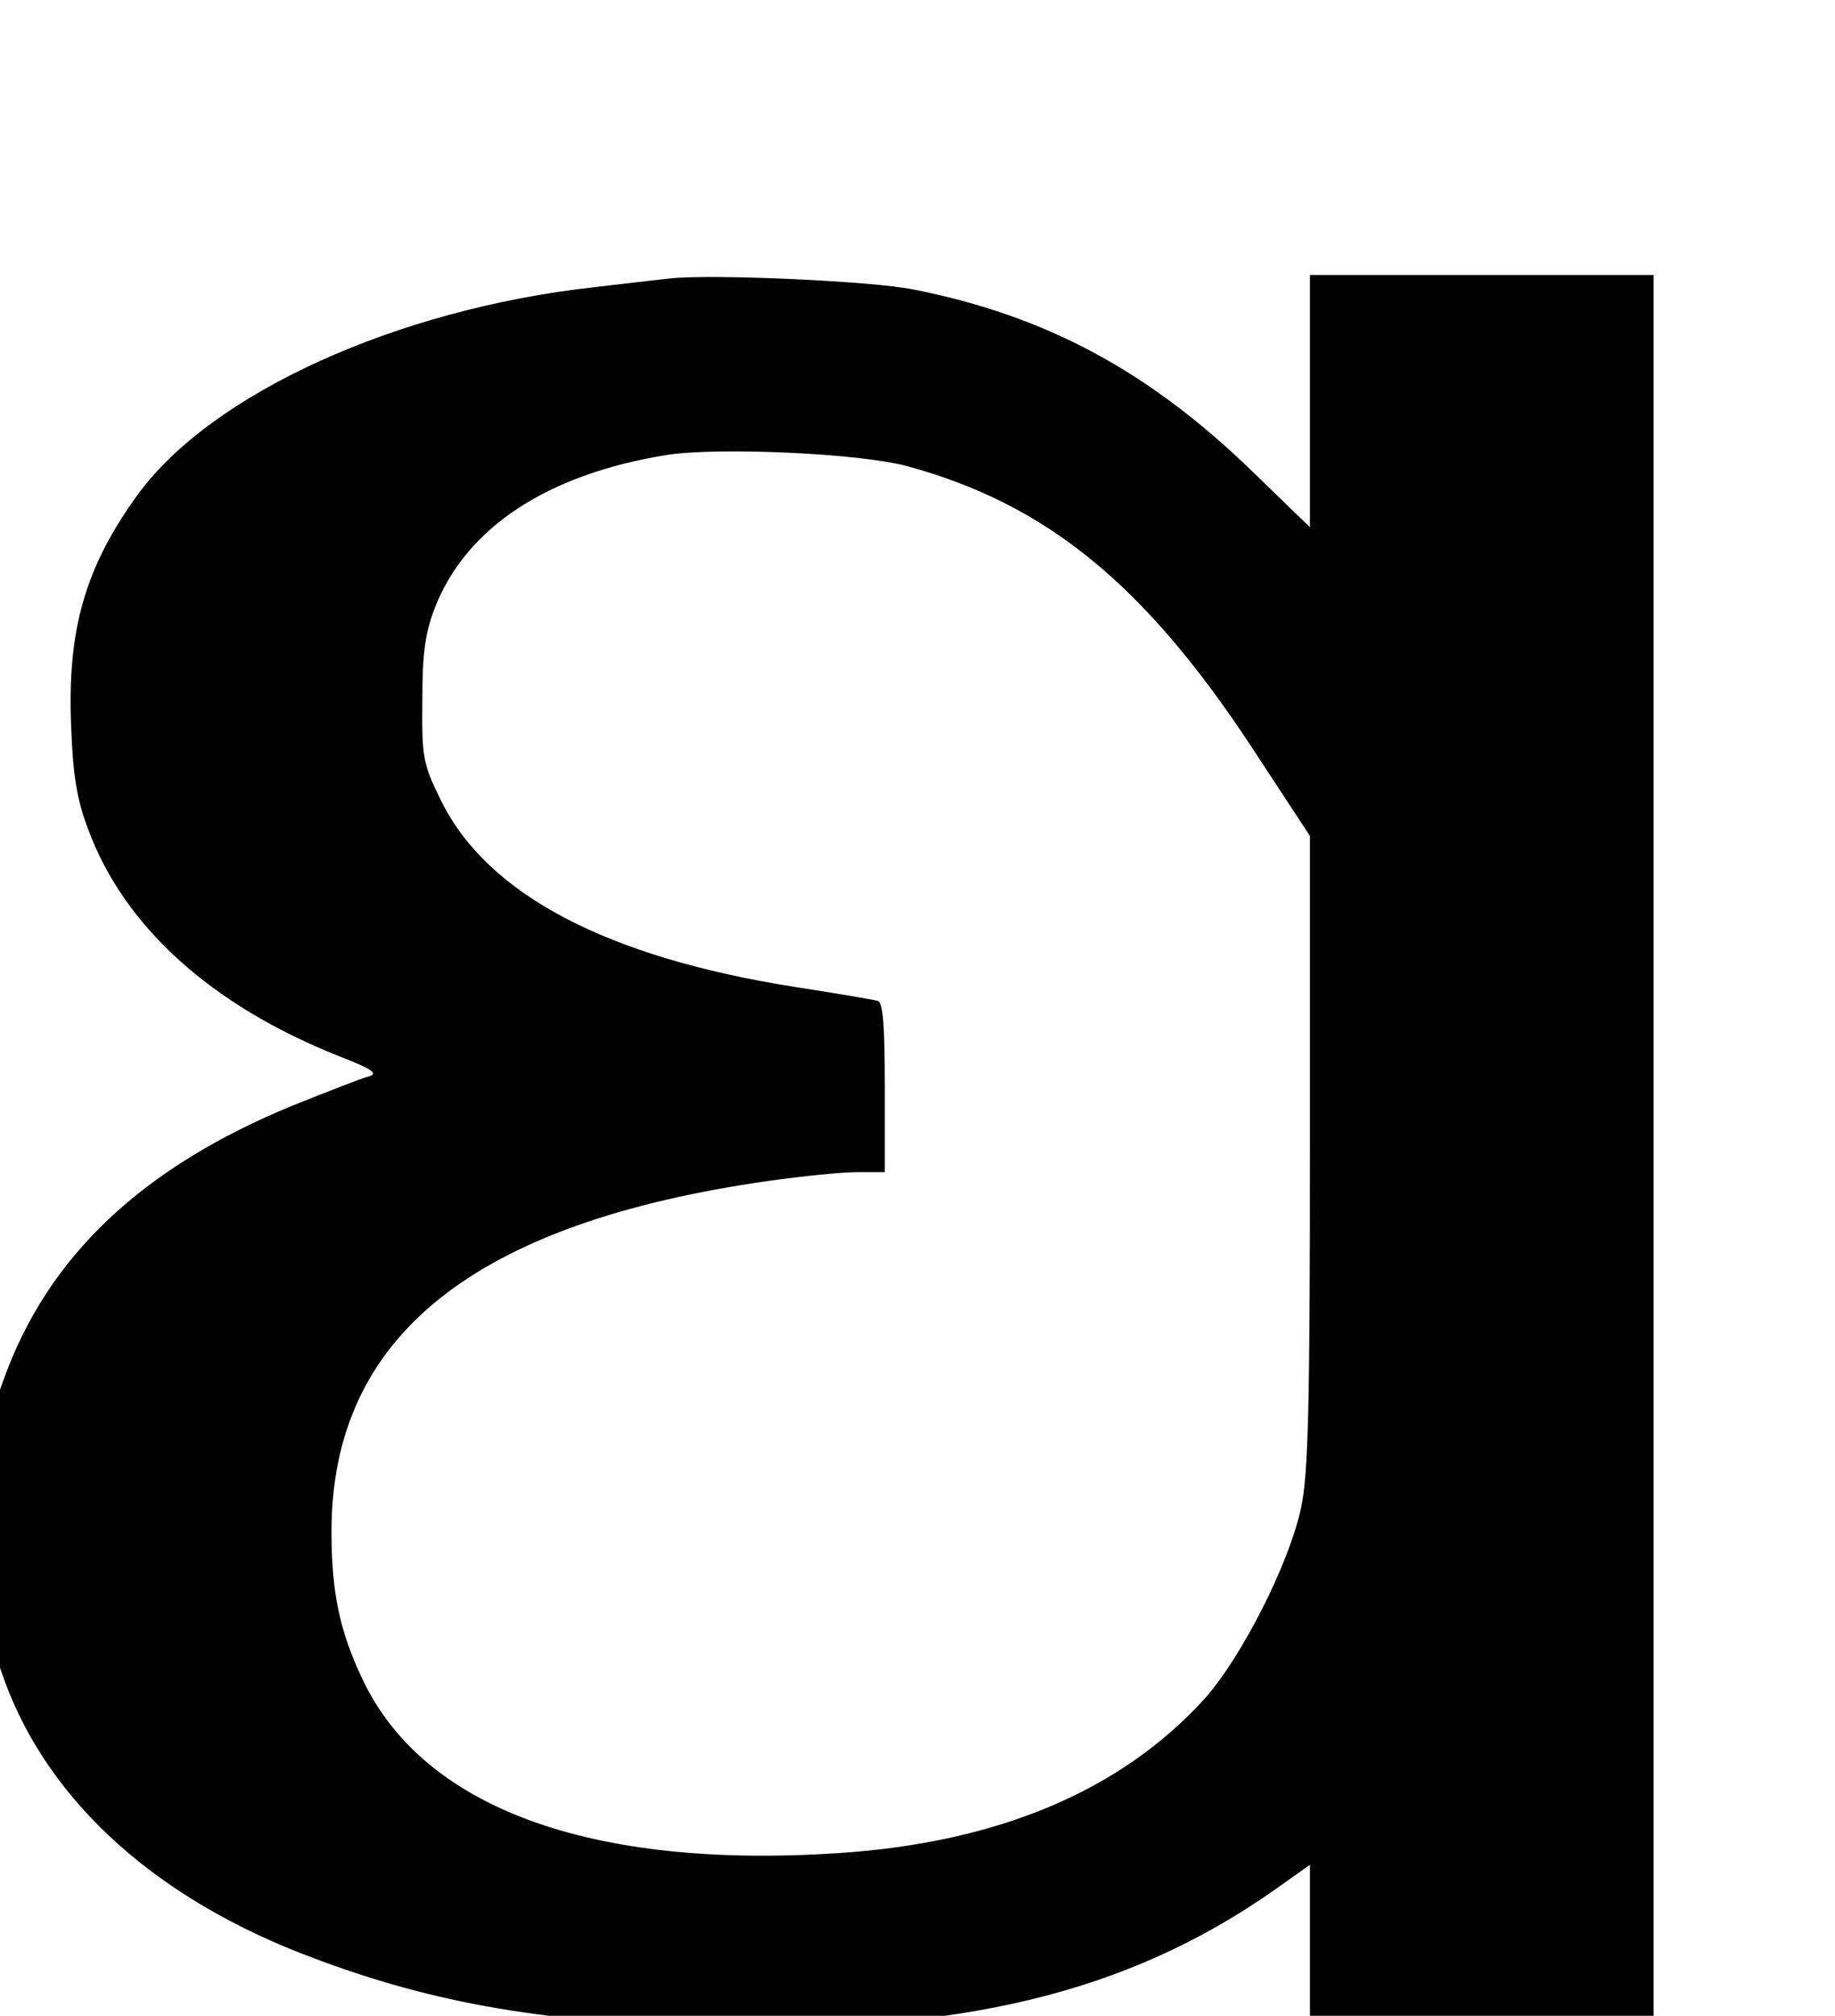 <?xml version="1.0" standalone="no"?>
<!DOCTYPE svg PUBLIC "-//W3C//DTD SVG 20010904//EN"
 "http://www.w3.org/TR/2001/REC-SVG-20010904/DTD/svg10.dtd">
<svg version="1.0" xmlns="http://www.w3.org/2000/svg"
 width="468pt" height="514pt" viewBox="130 120 230 230"
 preserveAspectRatio="xMidYMid meet">
<g transform="translate(0,514) scale(0.073,-0.073)"
fill="#000000" stroke="none">
<path d="M2930 5074 c-19 -2 -78 -9 -130 -15 -339 -38 -655 -182 -782 -355
-91 -125 -122 -233 -115 -399 3 -84 10 -126 29 -176 62 -168 212 -303 431
-390 59 -23 68 -30 50 -35 -12 -3 -70 -26 -128 -49 -261 -107 -423 -260 -499
-474 -30 -83 -31 -92 -31 -251 0 -154 2 -171 28 -247 71 -211 251 -380 512
-483 215 -84 407 -119 700 -127 432 -12 720 57 973 234 l62 44 0 -140 0 -141
295 0 295 0 0 1505 0 1505 -295 0 -295 0 0 -217 0 -216 -97 94 c-179 174 -356
269 -583 314 -73 15 -350 27 -420 19z m408 -322 c239 -65 407 -202 591 -481
l101 -154 0 -541 c0 -438 -3 -554 -15 -611 -20 -96 -102 -257 -165 -328 -143
-158 -354 -248 -630 -266 -426 -28 -713 78 -817 299 -39 82 -53 149 -53 253 0
335 244 530 751 602 57 8 125 15 152 15 l47 0 0 145 c0 108 -3 146 -12 149 -7
2 -72 13 -143 24 -323 51 -528 159 -607 320 -31 63 -33 73 -32 172 0 83 5 116
22 160 54 137 193 228 397 261 88 14 332 3 413 -19z"/>
</g>
</svg>
